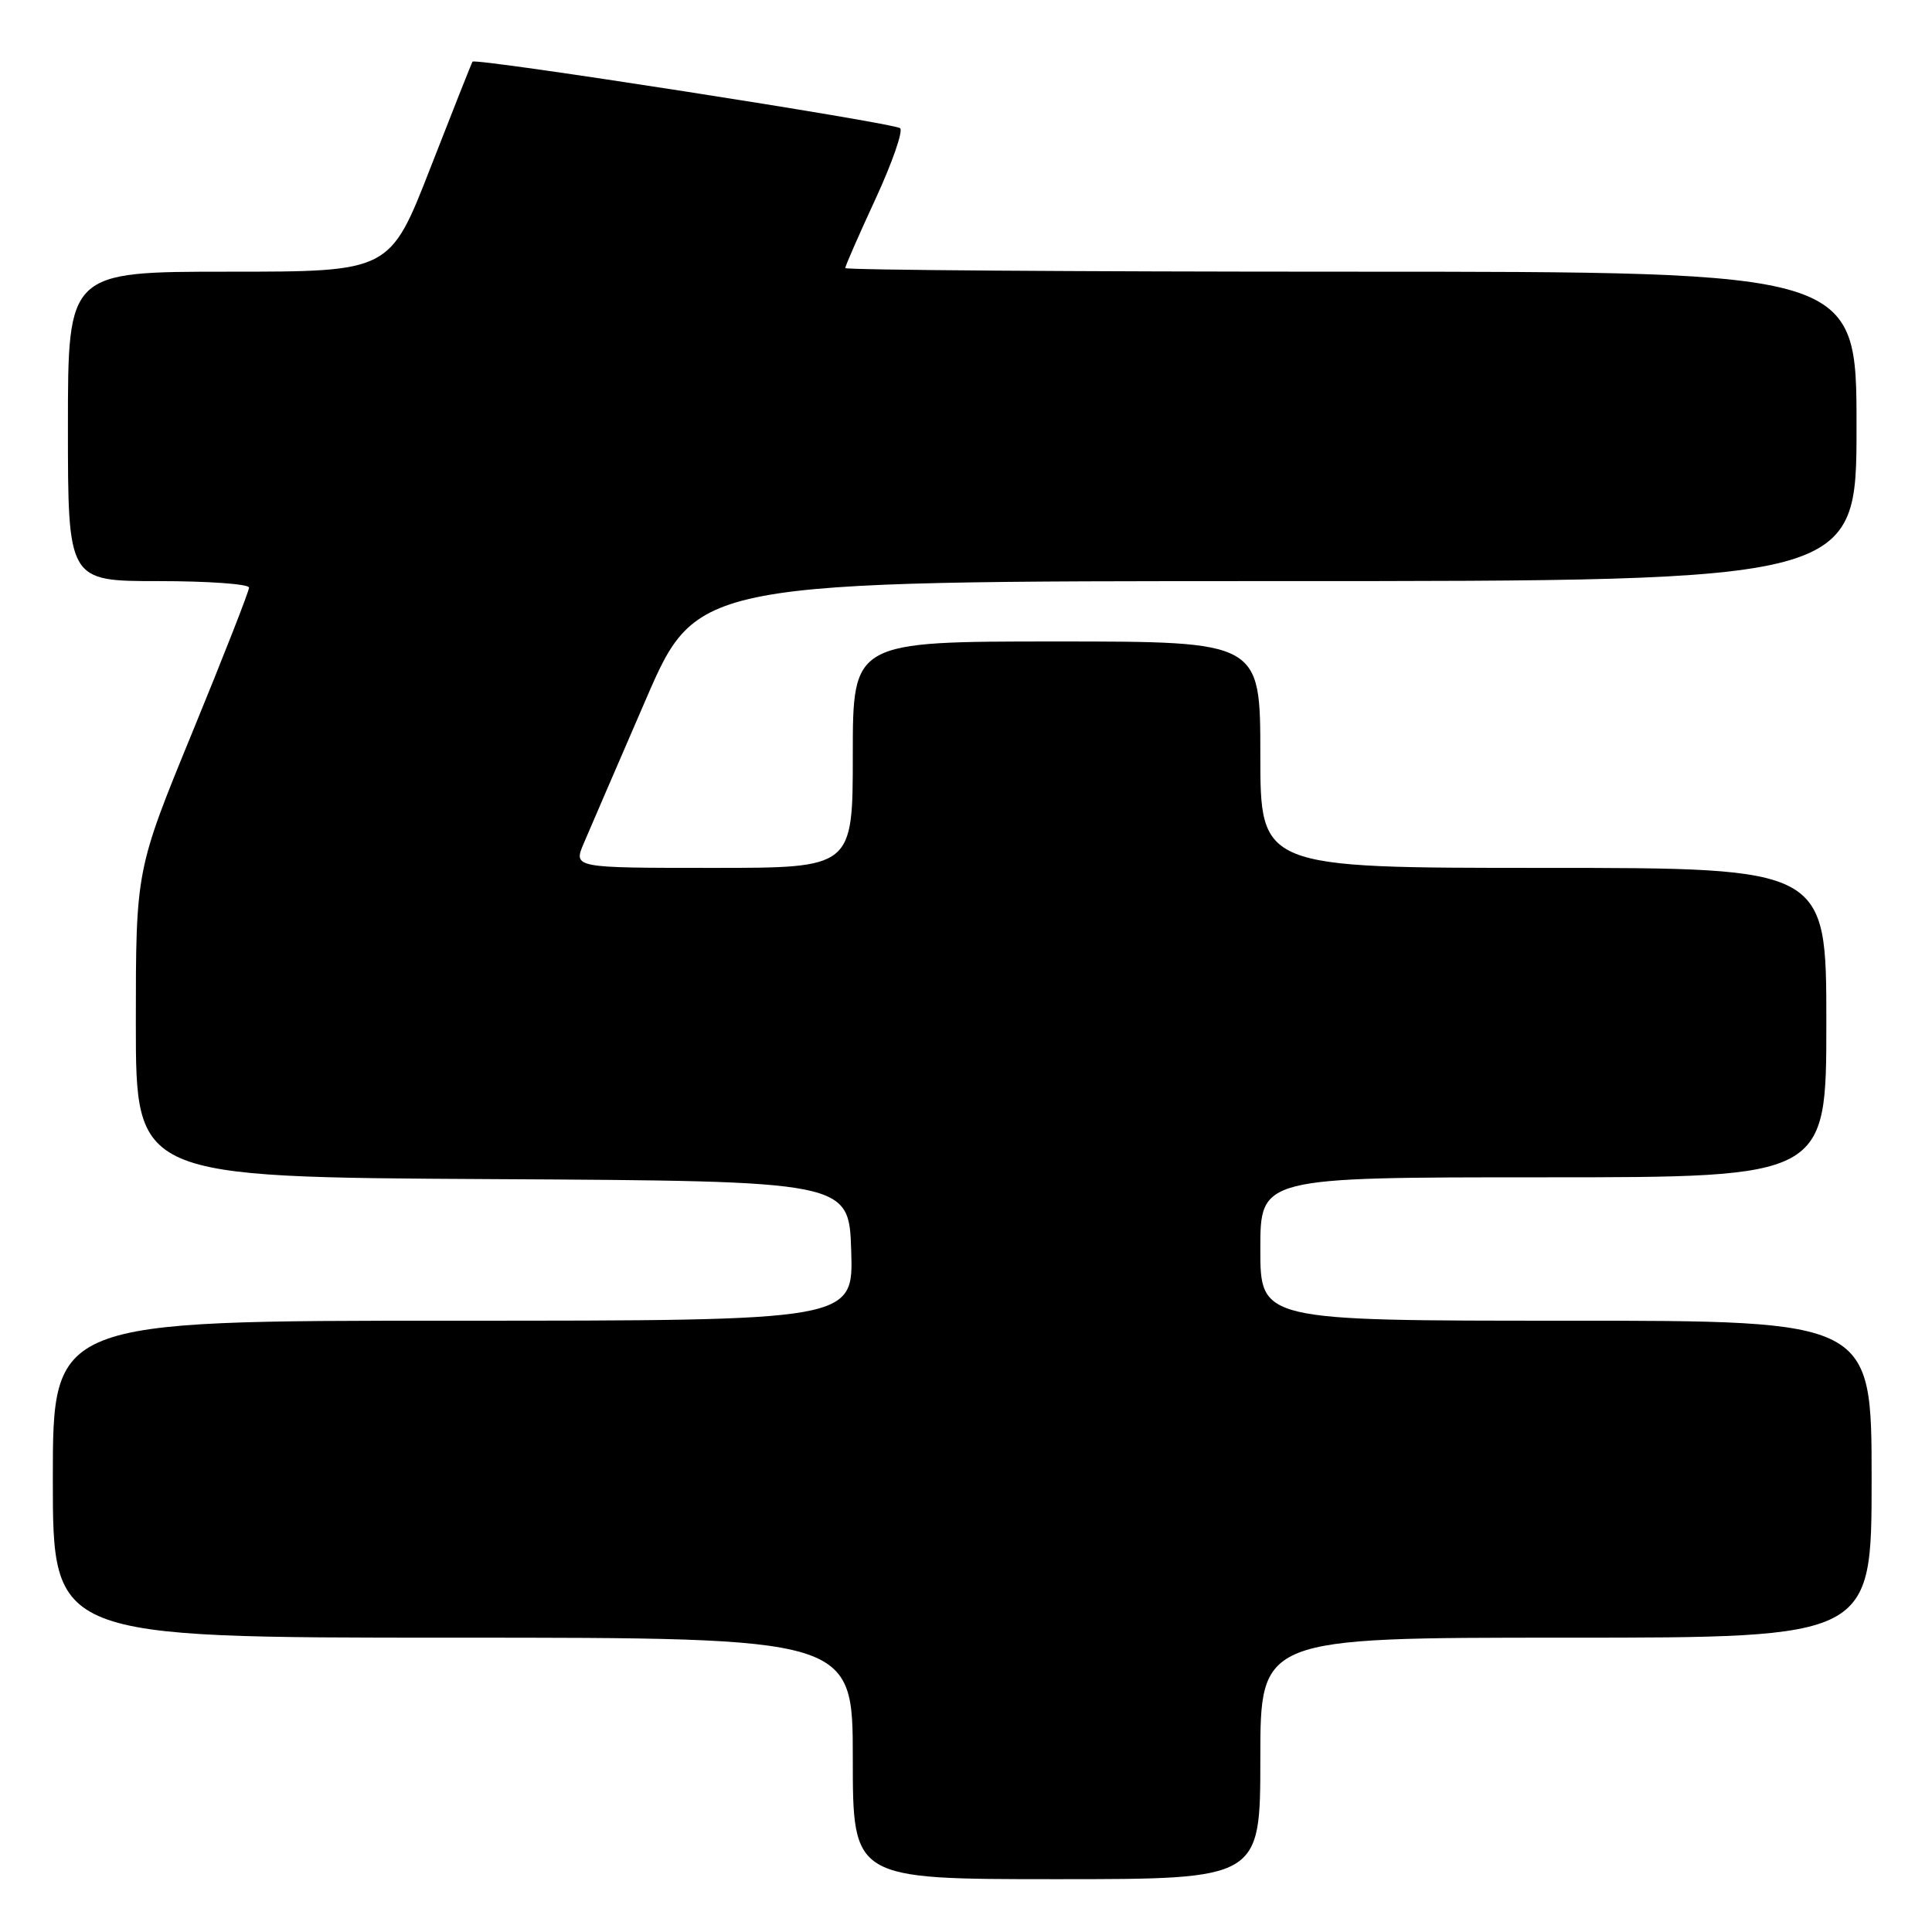 <?xml version="1.0" encoding="UTF-8" standalone="no"?>
<!DOCTYPE svg PUBLIC "-//W3C//DTD SVG 1.1//EN" "http://www.w3.org/Graphics/SVG/1.1/DTD/svg11.dtd" >
<svg xmlns="http://www.w3.org/2000/svg" xmlns:xlink="http://www.w3.org/1999/xlink" version="1.1" viewBox="0 0 256 256">
 <g >
 <path fill="currentColor"
d=" M 167.00 233.00 C 167.00 217.00 167.00 217.00 207.50 217.00 C 248.00 217.00 248.00 217.00 248.00 196.00 C 248.00 175.00 248.00 175.00 207.50 175.00 C 167.00 175.00 167.00 175.00 167.00 165.50 C 167.00 156.00 167.00 156.00 204.50 156.00 C 242.00 156.00 242.00 156.00 242.00 135.50 C 242.00 115.00 242.00 115.00 204.50 115.00 C 167.00 115.00 167.00 115.00 167.00 100.00 C 167.00 85.00 167.00 85.00 140.00 85.00 C 113.00 85.00 113.00 85.00 113.00 100.00 C 113.00 115.00 113.00 115.00 94.49 115.00 C 75.97 115.00 75.97 115.00 77.35 111.75 C 78.11 109.96 81.80 101.41 85.55 92.75 C 92.36 77.00 92.36 77.00 169.18 77.00 C 246.00 77.00 246.00 77.00 246.00 56.50 C 246.00 36.00 246.00 36.00 179.00 36.00 C 142.15 36.00 112.00 35.78 112.00 35.52 C 112.00 35.25 113.81 31.12 116.02 26.34 C 118.23 21.55 119.69 17.35 119.27 16.99 C 118.42 16.27 62.96 7.64 62.61 8.17 C 62.49 8.35 59.98 14.69 57.03 22.25 C 51.67 36.00 51.67 36.00 30.34 36.00 C 9.00 36.00 9.00 36.00 9.00 56.50 C 9.00 77.00 9.00 77.00 21.00 77.00 C 27.60 77.00 33.00 77.39 33.00 77.86 C 33.00 78.33 29.63 86.94 25.50 97.00 C 18.00 115.28 18.00 115.28 18.00 135.63 C 18.00 155.98 18.00 155.98 65.25 156.24 C 112.50 156.50 112.50 156.50 112.79 165.75 C 113.08 175.00 113.08 175.00 60.04 175.00 C 7.00 175.00 7.00 175.00 7.00 196.00 C 7.00 217.00 7.00 217.00 60.00 217.00 C 113.00 217.00 113.00 217.00 113.00 233.00 C 113.00 249.00 113.00 249.00 140.00 249.00 C 167.00 249.00 167.00 249.00 167.00 233.00 Z "/>
</g>
</svg>